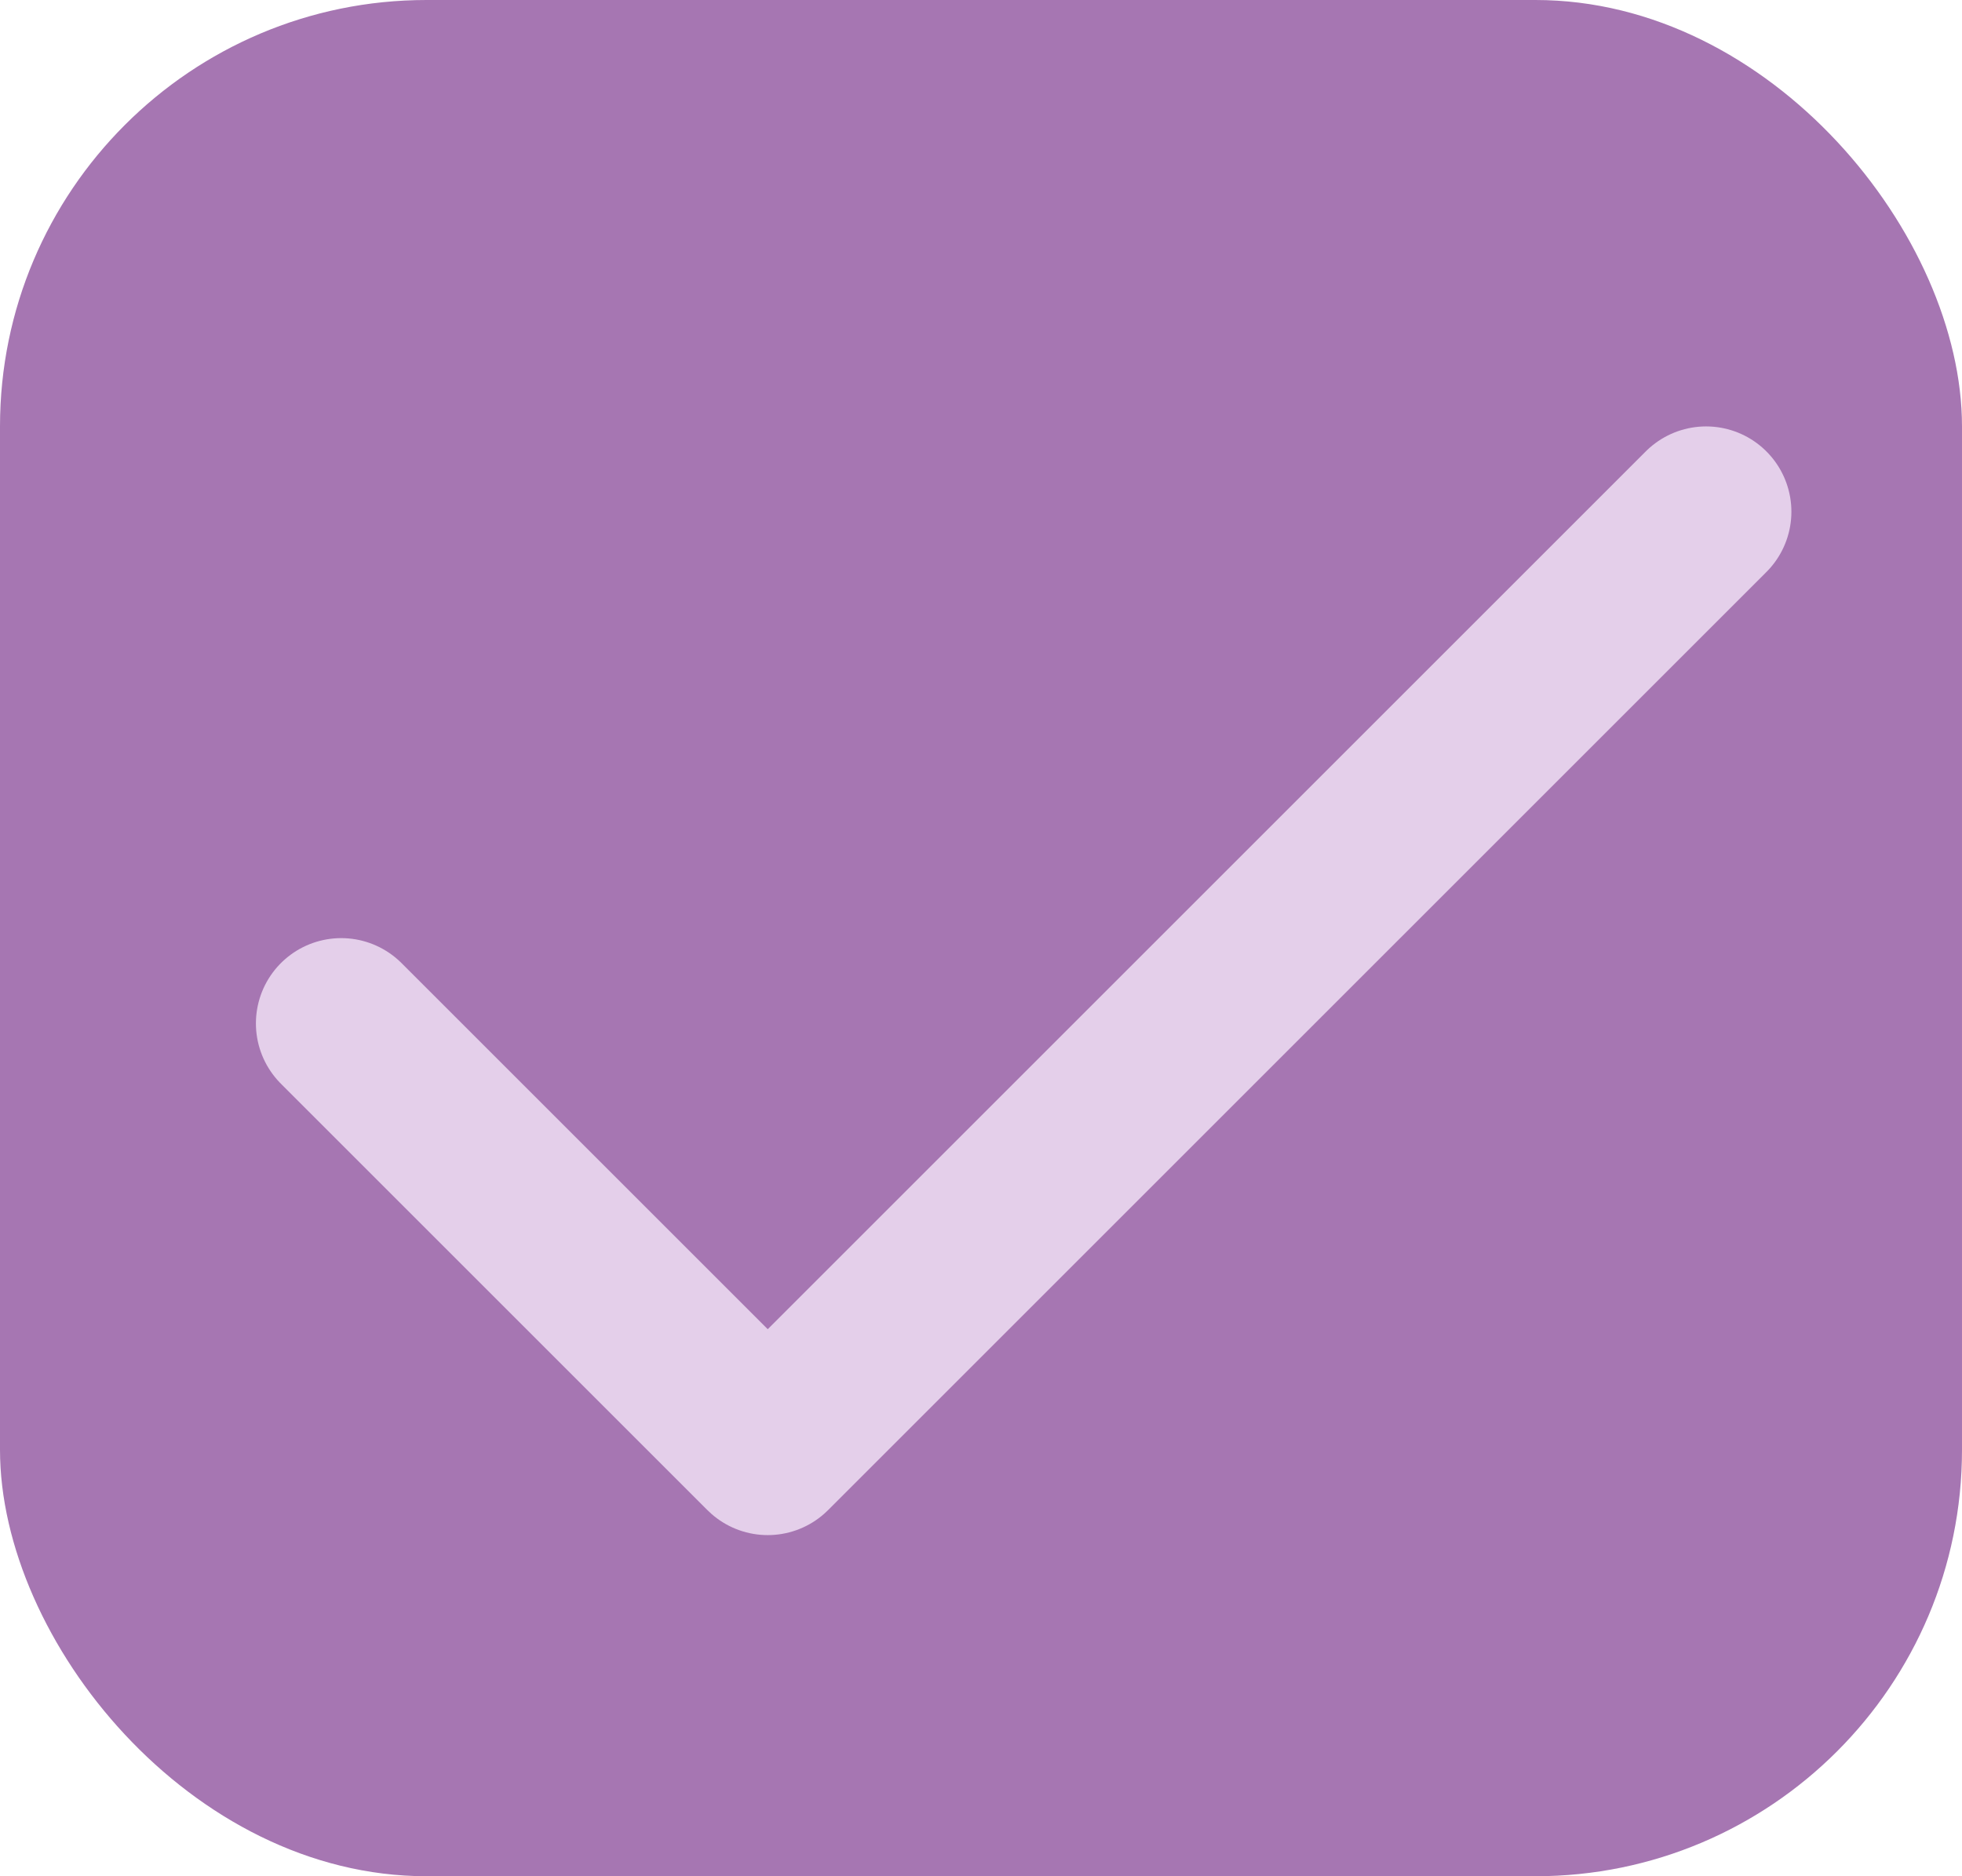 <svg width="23" height="22" viewBox="0 0 23 22" fill="none" xmlns="http://www.w3.org/2000/svg">
<rect width="23" height="22" rx="5" fill="#A676B2"/>
<path d="M20 6L9 17L4 12" fill="#A676B2"/>
<path d="M20 6L9 17L4 12" stroke="#E4CFEA" stroke-width="2" stroke-linecap="round" stroke-linejoin="round"/>
</svg>
